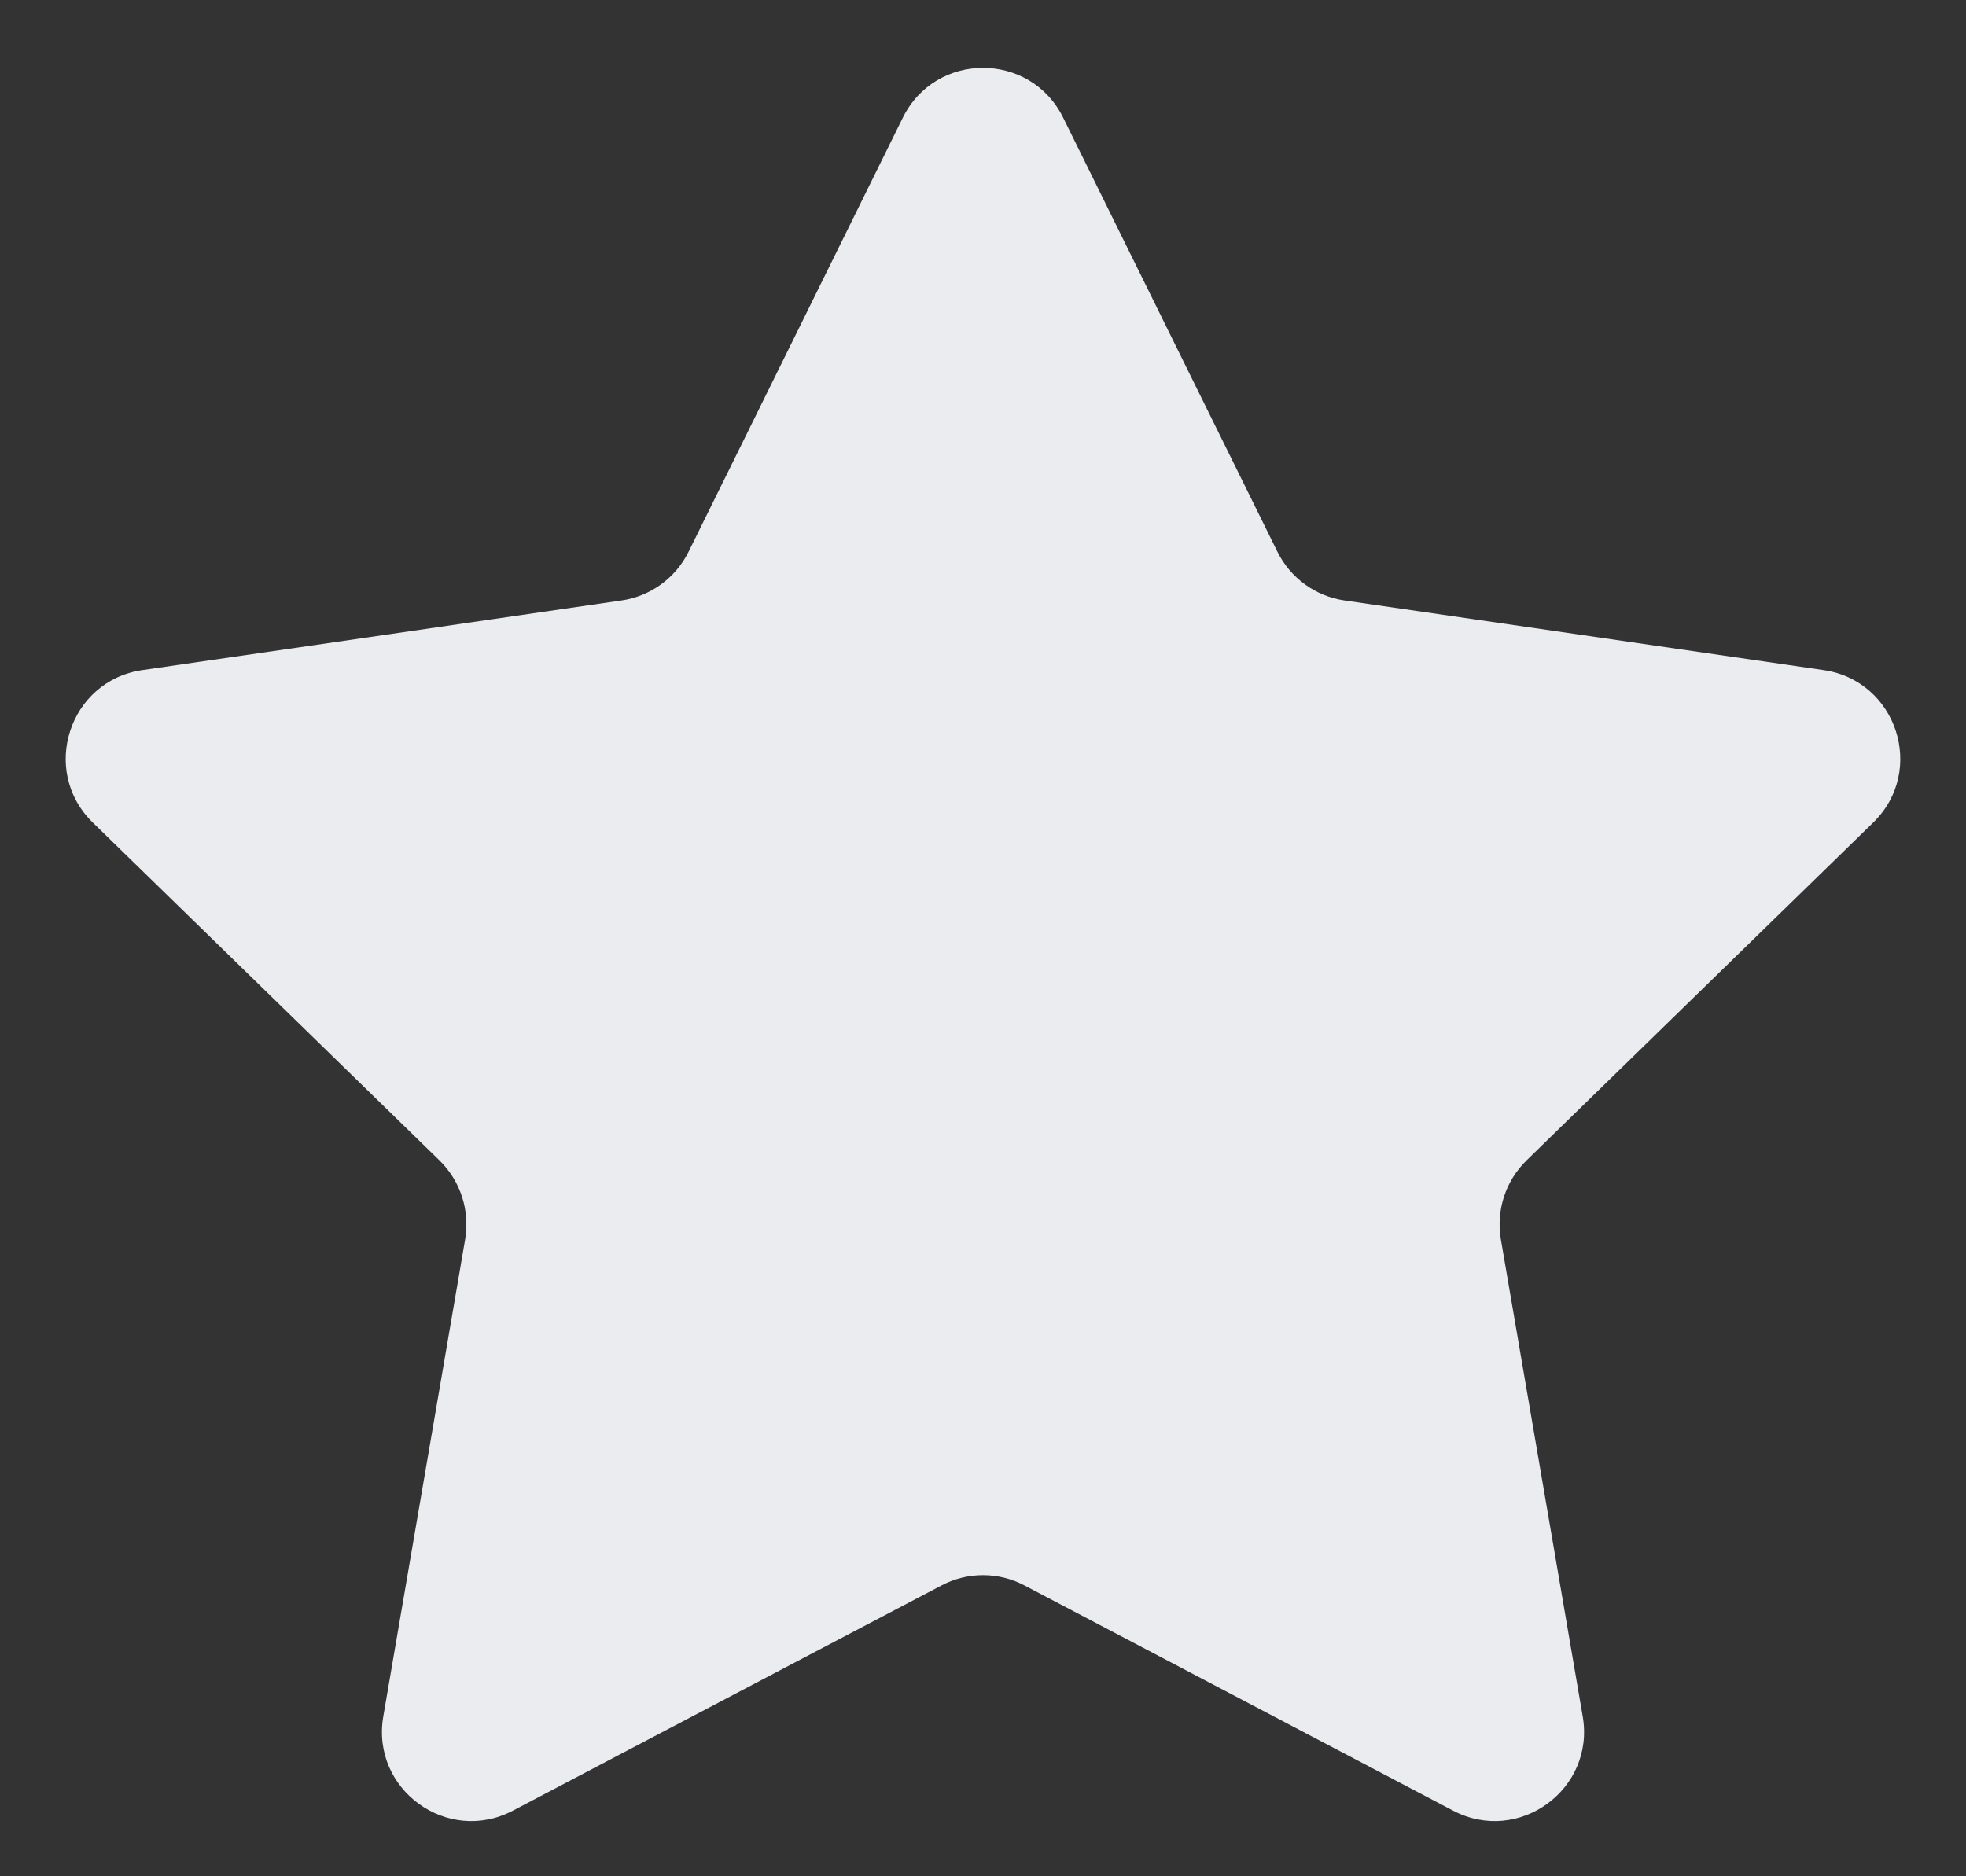 <svg width="22" height="21" viewBox="0 0 22 21" fill="none" xmlns="http://www.w3.org/2000/svg">
<rect x="0" y="0" width="22" height="21" fill="#333333" stroke="none"/>
<path d="M10.103 1.317C10.47 0.574 11.53 0.574 11.897 1.317L14.294 6.174C14.44 6.47 14.721 6.674 15.047 6.721L20.407 7.5C21.228 7.62 21.555 8.628 20.962 9.206L17.083 12.987C16.847 13.217 16.74 13.548 16.795 13.872L17.711 19.211C17.851 20.028 16.994 20.651 16.26 20.265L11.465 17.745C11.174 17.591 10.826 17.591 10.535 17.745L5.74 20.265C5.006 20.651 4.149 20.028 4.289 19.211L5.205 13.872C5.26 13.548 5.153 13.217 4.917 12.987L1.038 9.206C0.445 8.628 0.772 7.62 1.592 7.5L6.953 6.721C7.279 6.674 7.56 6.47 7.706 6.174L10.103 1.317Z" fill="#EAECF0"/>
</svg>
